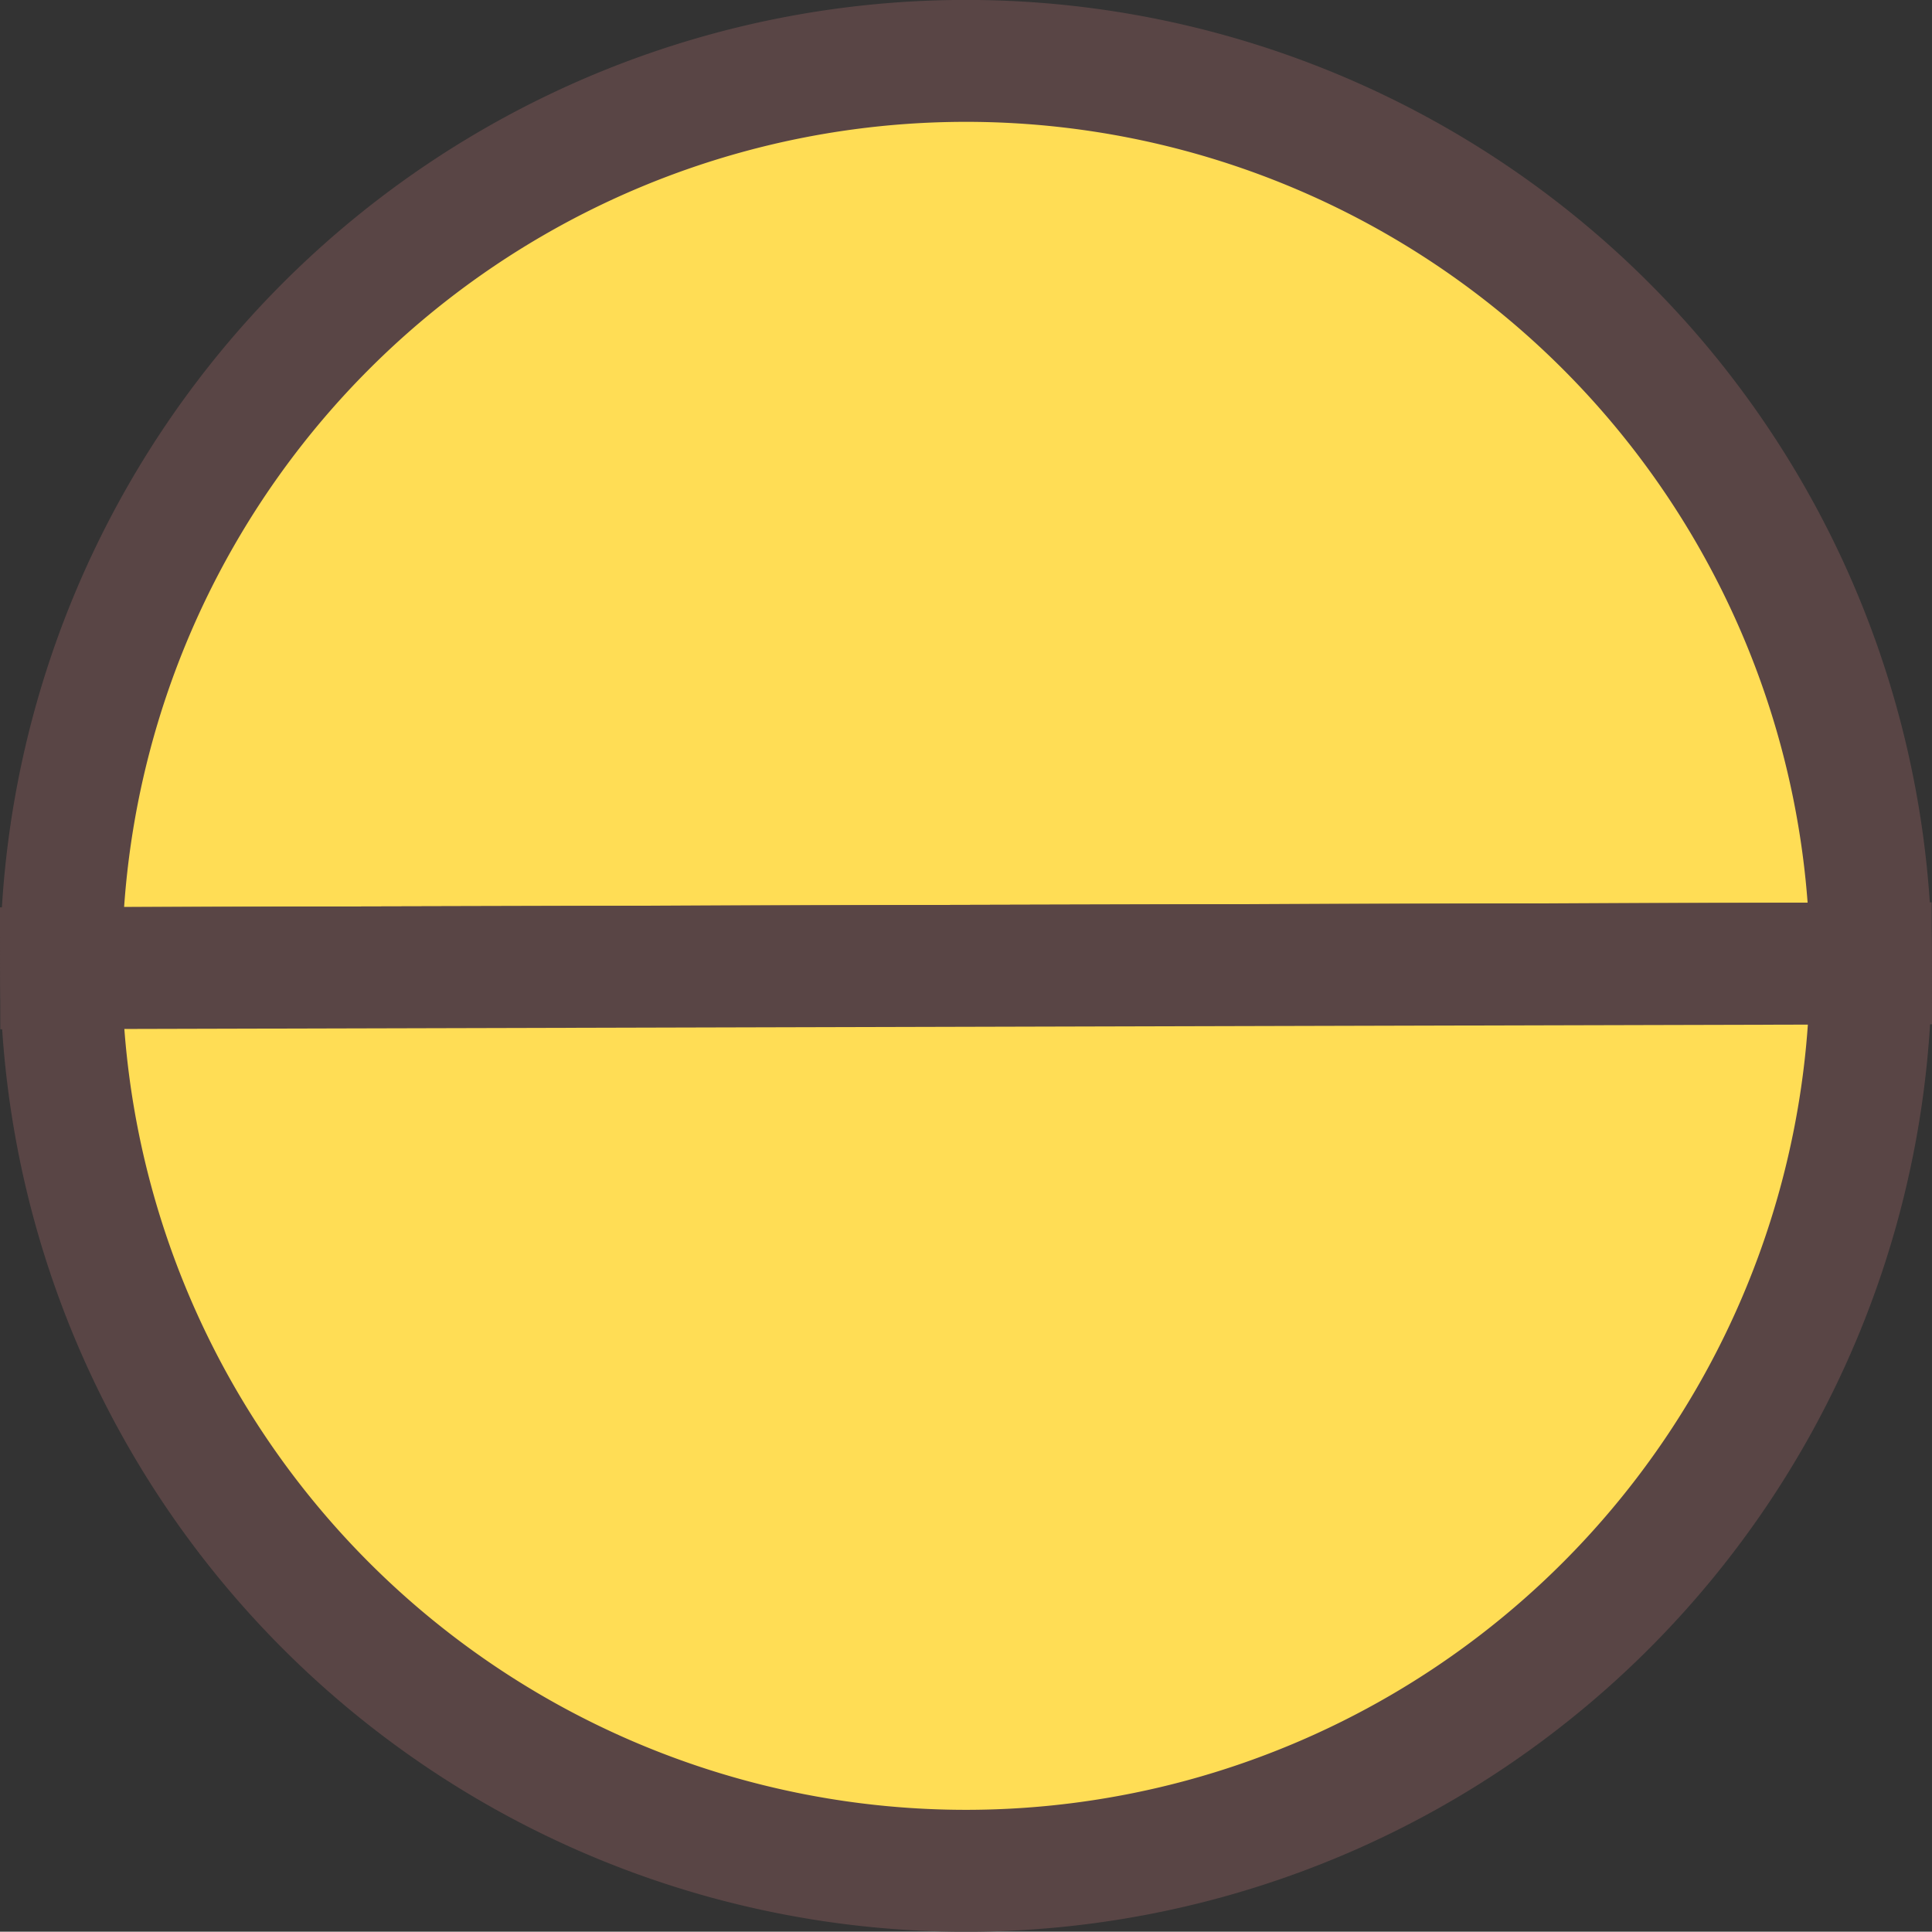 <?xml version="1.0" encoding="UTF-8" standalone="no"?>
<!-- Created with Inkscape (http://www.inkscape.org/) -->

<svg
   width="119.793"
   height="119.774"
   viewBox="0 0 31.695 31.69"
   version="1.1"
   id="svg5"
   inkscape:version="1.1.2 (b8e25be833, 2022-02-05)"
   sodipodi:docname="GachaCapsuleYellow2.0.svg"
   xmlns:inkscape="http://www.inkscape.org/namespaces/inkscape"
   xmlns:sodipodi="http://sodipodi.sourceforge.net/DTD/sodipodi-0.dtd"
   xmlns:xlink="http://www.w3.org/1999/xlink"
   xmlns="http://www.w3.org/2000/svg"
   xmlns:svg="http://www.w3.org/2000/svg">
  <rect x="0" y="0" width="31.695" height="31.69" fill="#333333" stroke="none"/>
  <sodipodi:namedview
     id="namedview7"
     pagecolor="#919191"
     bordercolor="#999999"
     borderopacity="1"
     inkscape:pageshadow="0"
     inkscape:pageopacity="0"
     inkscape:pagecheckerboard="true"
     inkscape:document-units="mm"
     showgrid="false"
     units="px"
     inkscape:object-paths="true"
     inkscape:snap-intersection-paths="true"
     inkscape:snap-smooth-nodes="true"
     inkscape:snap-object-midpoints="true"
     inkscape:snap-center="true"
     inkscape:snap-text-baseline="true"
     inkscape:snap-page="true"
     inkscape:snap-bbox="true"
     inkscape:bbox-paths="true"
     inkscape:bbox-nodes="true"
     inkscape:zoom="0.37816709"
     inkscape:cx="366.24022"
     inkscape:cy="325.25305"
     inkscape:window-width="1920"
     inkscape:window-height="1009"
     inkscape:window-x="-8"
     inkscape:window-y="-8"
     inkscape:window-maximized="1"
     inkscape:current-layer="layer1">
    <sodipodi:guide
       position="120.228,495.638"
       orientation="1618,0"
       id="guide1561" />
    <sodipodi:guide
       position="120.228,67.542"
       orientation="0,1000"
       id="guide1563" />
    <sodipodi:guide
       position="384.812,67.542"
       orientation="-1618,0"
       id="guide1565" />
    <sodipodi:guide
       position="384.812,495.638"
       orientation="0,-1000"
       id="guide1567" />
    <sodipodi:guide
       position="144.041,495.638"
       orientation="0,-89.999"
       id="guide1775" />
    <sodipodi:guide
       position="120.228,495.638"
       orientation="146.001,0"
       id="guide1777" />
    <sodipodi:guide
       position="120.228,457.008"
       orientation="0,89.999"
       id="guide1779" />
    <sodipodi:guide
       position="144.041,457.008"
       orientation="-146.001,0"
       id="guide1781" />
    <sodipodi:guide
       position="384.812,106.171"
       orientation="0,-89.999"
       id="guide1783" />
    <sodipodi:guide
       position="360.999,106.171"
       orientation="146.001,0"
       id="guide1785" />
    <sodipodi:guide
       position="360.999,67.542"
       orientation="0,89.999"
       id="guide1787" />
    <sodipodi:guide
       position="384.812,67.542"
       orientation="-146.001,0"
       id="guide1789" />
    <sodipodi:guide
       position="120.228,495.638"
       orientation="808.97,0"
       id="guide2108" />
    <sodipodi:guide
       position="120.228,281.598"
       orientation="0,499.88"
       id="guide2110" />
    <sodipodi:guide
       position="252.488,281.598"
       orientation="-808.97,0"
       id="guide2112" />
    <sodipodi:guide
       position="252.488,495.638"
       orientation="0,-499.88"
       id="guide2114" />
  </sodipodi:namedview>
  <defs
     id="defs2">
    <clipPath
       clipPathUnits="userSpaceOnUse"
       id="clipPath40587">
      <rect
         style="fill:#000080;fill-opacity:1;stroke:#b6ebff;stroke-width:9.8;stroke-miterlimit:4;stroke-dasharray:none;stroke-opacity:0.235"
         id="rect40589"
         width="262.642"
         height="259.232"
         x="0.221"
         y="22.236" />
    </clipPath>
  </defs>
  <g
     inkscape:label="Layer 1"
     inkscape:groupmode="layer"
     id="layer1"
     transform="translate(120.228,-47.911)">
    <circle
       style="fill:#a3e9ff;fill-opacity:0.235;stroke:#b6ebff;stroke-width:3;stroke-miterlimit:4;stroke-dasharray:none;stroke-opacity:0.235"
       id="path853"
       cx="131.942"
       cy="131.942"
       r="131.942"
       clip-path="url(#clipPath40587)"
       transform="matrix(0.814,0,0,0.814,24.877,39.84)"
       inkscape:transform-center-y="-66.816784" />
    <rect
       style="fill:#2b0000;fill-opacity:0.998;stroke-width:0.215"
       id="rect3571"
       width="215.335"
       height="348.412"
       x="379.704"
       y="36.143"
       inkscape:transform-center-x="-381.1813"
       inkscape:transform-center-y="0.81172542" />
    <rect
       style="fill:#fe0000;fill-opacity:0.998;stroke-width:0.215"
       id="rect3675"
       width="215.335"
       height="215.335"
       x="379.704"
       y="36.143"
       inkscape:transform-center-x="-381.18131"
       inkscape:transform-center-y="-65.726789" />
    <rect
       style="fill:#ff7a00;fill-opacity:0.998;stroke-width:0.215"
       id="rect4403"
       width="215.335"
       height="133.077"
       x="379.704"
       y="251.478"
       inkscape:transform-center-x="-381.18131"
       inkscape:transform-center-y="108.47923" />
    <rect
       style="fill:#341900;fill-opacity:0.998;stroke-width:0.215"
       id="rect5329"
       width="133.077"
       height="133.077"
       x="379.704"
       y="251.478"
       inkscape:transform-center-x="-340.05228"
       inkscape:transform-center-y="108.47921" />
    <rect
       style="fill:#fff8ea;fill-opacity:0.996;stroke-width:0.215"
       id="rect5329-9"
       width="133.077"
       height="133.077"
       x="66.291"
       y="243.483"
       inkscape:transform-center-x="-0.56943201"
       inkscape:transform-center-y="95.981206" />
    <rect
       style="fill:#f9cd00;fill-opacity:0.998;stroke-width:0.215"
       id="rect5353"
       width="82.258"
       height="82.258"
       x="512.781"
       y="251.478"
       inkscape:transform-center-x="-447.7198"
       inkscape:transform-center-y="83.069733" />
    <rect
       style="fill:#f90098;fill-opacity:0.998;stroke-width:0.215"
       id="rect6827"
       width="50.819"
       height="50.819"
       x="512.781"
       y="333.736"
       inkscape:transform-center-x="-432.00029"
       inkscape:transform-center-y="149.60824" />
    <rect
       style="fill:#9e0095;fill-opacity:0.998;stroke-width:0.215"
       id="rect7547"
       width="31.439"
       height="31.439"
       x="563.6"
       y="333.736"
       inkscape:transform-center-x="-473.1293"
       inkscape:transform-center-y="139.91829" />
    <rect
       style="fill:#776100;fill-opacity:0.998;stroke-width:0.215"
       id="rect8729"
       width="19.38"
       height="19.38"
       x="563.6"
       y="365.175"
       inkscape:transform-center-x="-467.09972"
       inkscape:transform-center-y="165.32777" />
    <rect
       style="fill:#347705;fill-opacity:0.998;stroke-width:0.215"
       id="rect9727"
       width="12.059"
       height="12.059"
       x="582.98"
       y="365.175"
       inkscape:transform-center-x="-482.81918"
       inkscape:transform-center-y="161.6674" />
    <g
       id="g20114"
       style="fill:#f2f2f2;fill-opacity:1;stroke:#9e9e9e;stroke-opacity:1"
       transform="matrix(0.814,0,0,0.814,24.877,39.84)"
       inkscape:transform-center-x="-0.56941761"
       inkscape:transform-center-y="-163.15938">
      <rect
         style="fill:#f2f2f2;fill-opacity:1;stroke:#9e9e9e;stroke-width:0.472;stroke-opacity:1"
         id="rect3049-1-8"
         width="101.071"
         height="14.817"
         x="82.106"
         y="6.157"
         ry="1.252" />
      <rect
         style="fill:#f2f2f2;fill-opacity:1;stroke:#9e9e9e;stroke-width:0.472;stroke-opacity:1"
         id="rect3049-1"
         width="101.071"
         height="14.817"
         x="82.106"
         y="-1.252"
         ry="1.252" />
      <g
         id="g10639"
         style="fill:#f2f2f2;fill-opacity:1;stroke:#9e9e9e;stroke-opacity:1">
        <rect
           style="fill:#f2f2f2;fill-opacity:1;stroke:#9e9e9e;stroke-width:0.6;stroke-opacity:1"
           id="rect3049"
           width="163.513"
           height="14.817"
           x="50.885"
           y="13.565"
           rx="0"
           ry="2.686" />
      </g>
    </g>
    <rect
       style="fill:#f2f2f2;fill-opacity:0.998;stroke:none;stroke-width:0.438;stroke-opacity:1"
       id="rect8729-2"
       width="133.077"
       height="11.693"
       x="66.291"
       y="231.79"
       inkscape:transform-center-x="-0.56943201"
       inkscape:transform-center-y="23.596301" />
    <rect
       style="fill:#f2f2f2;fill-opacity:0.998;stroke-width:0.438"
       id="rect8729-2-3"
       width="133.077"
       height="11.693"
       x="66.291"
       y="376.56"
       inkscape:transform-center-x="-0.56943201"
       inkscape:transform-center-y="168.36609" />
    <rect
       style="fill:#f2f2f2;fill-opacity:1;stroke:#594545;stroke-width:1.628;stroke-miterlimit:4;stroke-dasharray:none;stroke-opacity:1"
       id="rect6827-6-8"
       width="50.782"
       height="26.803"
       x="-127.94"
       y="348.943"
       ry="1.393"
       inkscape:transform-center-x="-0.9720619"
       inkscape:transform-center-y="148.30451" />
    <ellipse
       style="fill:#f2f2f2;fill-opacity:1;stroke:#494949;stroke-width:0.215;stroke-opacity:0.253"
       id="path12387"
       cx="132.829"
       cy="290.749"
       rx="15.72"
       ry="15.72"
       inkscape:transform-center-x="-0.5694549"
       inkscape:transform-center-y="76.708913" />
    <rect
       style="fill:#2b0000;fill-opacity:0.996;stroke:none;stroke-width:0.814;stroke-miterlimit:4;stroke-dasharray:none;stroke-opacity:1"
       id="rect12509"
       width="50.819"
       height="12.059"
       x="-128.361"
       y="284.719"
       ry="2.186"
       inkscape:transform-center-x="-0.56943964"
       inkscape:transform-center-y="76.708909" />
    <path
       style="fill:#f2f2f2;fill-opacity:1;stroke:#594545;stroke-width:2;stroke-miterlimit:4;stroke-dasharray:none;stroke-opacity:1"
       id="path23562"
       sodipodi:type="arc"
       sodipodi:cx="102.54888"
       sodipodi:cy="-348.94318"
       sodipodi:rx="25.3909"
       sodipodi:ry="25.409489"
       sodipodi:start="0"
       sodipodi:end="3.1415927"
       sodipodi:arc-type="slice"
       d="m 127.94,-348.943 a 25.391,25.409 0 0 1 -12.695,22.005 25.391,25.409 0 0 1 -25.391,0 25.391,25.409 0 0 1 -12.695,-22.005 h 25.391 z"
       transform="scale(-1)"
       inkscape:transform-center-x="-0.97205807"
       inkscape:transform-center-y="122.19844" />
    <rect
       style="fill:#f2f2f2;fill-opacity:1;stroke:none;stroke-width:1.628;stroke-miterlimit:4;stroke-dasharray:none;stroke-opacity:1"
       id="rect24071"
       width="7.321"
       height="7.321"
       x="582.98"
       y="377.234"
       inkscape:transform-center-x="-480.44995"
       inkscape:transform-center-y="171.35737" />
    <rect
       style="fill:#f2f2f2;fill-opacity:1;stroke:none;stroke-width:1.628;stroke-miterlimit:4;stroke-dasharray:none;stroke-opacity:1"
       id="rect24071-5"
       width="7.321"
       height="7.321"
       x="199.368"
       y="236.162"
       inkscape:transform-center-x="-70.768315"
       inkscape:transform-center-y="25.782329" />
    <rect
       style="fill:#f2f2f2;fill-opacity:1;stroke:none;stroke-width:1.628;stroke-miterlimit:4;stroke-dasharray:none;stroke-opacity:1"
       id="rect24071-5-7"
       width="7.321"
       height="7.321"
       x="199.368"
       y="376.56"
       inkscape:transform-center-x="-70.768315"
       inkscape:transform-center-y="166.18007" />
    <rect
       style="fill:#f2f2f2;fill-opacity:1;stroke:none;stroke-width:1.628;stroke-miterlimit:4;stroke-dasharray:none;stroke-opacity:1"
       id="rect24071-5-7-1"
       width="7.321"
       height="7.321"
       x="58.97"
       y="376.56"
       inkscape:transform-center-x="69.629457"
       inkscape:transform-center-y="166.18007" />
    <rect
       style="fill:#f2f2f2;fill-opacity:1;stroke:none;stroke-width:1.628;stroke-miterlimit:4;stroke-dasharray:none;stroke-opacity:1"
       id="rect24071-5-2"
       width="7.321"
       height="7.321"
       x="58.97"
       y="236.162"
       inkscape:transform-center-x="69.629457"
       inkscape:transform-center-y="25.782313" />
    <rect
       style="fill:#f2f2f2;fill-opacity:1;stroke:none;stroke-width:7.811;stroke-miterlimit:4;stroke-dasharray:none;stroke-opacity:1"
       id="rect24071-8"
       width="7.321"
       height="168.567"
       x="128.6"
       y="62.94"
       inkscape:transform-center-x="1.217928e-05"
       inkscape:transform-center-y="-66.816796" />
    <path
       style="fill:#ffdd55;fill-opacity:1;stroke:#594545;stroke-width:2;stroke-miterlimit:4;stroke-dasharray:none;stroke-opacity:1"
       id="path23562-2-8"
       sodipodi:type="arc"
       sodipodi:cx="-278.35959"
       sodipodi:cy="55.695034"
       sodipodi:rx="14.84514"
       sodipodi:ry="14.845689"
       sodipodi:start="0"
       sodipodi:end="3.1415927"
       sodipodi:arc-type="slice"
       transform="rotate(-124.983)"
       d="m -263.514,55.695 a 14.845,14.846 0 0 1 -7.423,12.857 14.845,14.846 0 0 1 -14.845,-10e-7 14.845,14.846 0 0 1 -7.423,-12.857 h 14.845 z"
       inkscape:transform-center-x="-76.130856"
       inkscape:transform-center-y="-19.245344" />
    <path
       style="fill:#ffdd55;fill-opacity:1;stroke:#594545;stroke-width:2;stroke-miterlimit:4;stroke-dasharray:none;stroke-opacity:1"
       id="path35135-0"
       sodipodi:type="arc"
       sodipodi:cx="278.35962"
       sodipodi:cy="-55.695"
       sodipodi:rx="14.84514"
       sodipodi:ry="14.845689"
       sodipodi:start="0"
       sodipodi:end="3.1415927"
       sodipodi:arc-type="slice"
       inkscape:transform-center-y="-16.56298"
       inkscape:transform-center-x="-69.796456"
       d="m 293.205,-55.695 a 14.845,14.846 0 0 1 -7.423,12.857 14.845,14.846 0 0 1 -14.845,0 14.845,14.846 0 0 1 -7.423,-12.857 h 14.845 z"
       transform="rotate(55.017)" />
    <path
       style="fill:#ffdd55;fill-opacity:1;stroke:#594545;stroke-width:2;stroke-miterlimit:4;stroke-dasharray:none;stroke-opacity:1"
       id="path23562-2-8-0"
       sodipodi:type="arc"
       sodipodi:cx="-188.82187"
       sodipodi:cy="30.080898"
       sodipodi:rx="14.84514"
       sodipodi:ry="14.845689"
       sodipodi:start="0"
       sodipodi:end="3.1415927"
       sodipodi:arc-type="slice"
       transform="rotate(-124.983)"
       d="m -173.977,30.081 a 14.845,14.846 0 0 1 -7.423,12.857 14.845,14.846 0 0 1 -14.845,0 14.845,14.846 0 0 1 -7.423,-12.857 h 14.845 z"
       inkscape:transform-center-x="-3.8100724"
       inkscape:transform-center-y="-77.920653" />
    <path
       style="fill:#ffdd55;fill-opacity:1;stroke:#594545;stroke-width:2;stroke-miterlimit:4;stroke-dasharray:none;stroke-opacity:1"
       id="path35135-0-1"
       sodipodi:type="arc"
       sodipodi:cx="188.82188"
       sodipodi:cy="-30.080906"
       sodipodi:rx="14.84514"
       sodipodi:ry="14.845689"
       sodipodi:start="0"
       sodipodi:end="3.1415927"
       sodipodi:arc-type="slice"
       inkscape:transform-center-y="-75.238329"
       inkscape:transform-center-x="2.5242994"
       transform="rotate(55.017)"
       d="m 203.667,-30.081 a 14.845,14.846 0 0 1 -7.423,12.857 14.845,14.846 0 0 1 -14.845,0 14.845,14.846 0 0 1 -7.423,-12.857 h 14.845 z" />
    <path
       style="fill:#ffdd55;fill-opacity:1;stroke:#594545;stroke-width:2;stroke-miterlimit:4;stroke-dasharray:none;stroke-opacity:1"
       id="path23562-2-8-0-7"
       sodipodi:type="arc"
       sodipodi:cx="-117.97398"
       sodipodi:cy="-6.0398102"
       sodipodi:rx="14.84514"
       sodipodi:ry="14.845689"
       sodipodi:start="0"
       sodipodi:end="3.1415927"
       sodipodi:arc-type="slice"
       transform="rotate(-124.983)"
       d="m -103.129,-6.04 a 14.845,14.846 0 0 1 -7.423,12.857 14.845,14.846 0 0 1 -14.845,-4e-7 14.845,14.846 0 0 1 -7.423,-12.857 h 14.845 z"
       inkscape:transform-center-x="66.403623"
       inkscape:transform-center-y="-115.25918" />
    <path
       style="fill:#ffdd55;fill-opacity:1;stroke:#594545;stroke-width:2;stroke-miterlimit:4;stroke-dasharray:none;stroke-opacity:1"
       id="path35135-0-1-3"
       sodipodi:type="arc"
       sodipodi:cx="117.97398"
       sodipodi:cy="6.0398536"
       sodipodi:rx="14.84514"
       sodipodi:ry="14.845689"
       sodipodi:start="0"
       sodipodi:end="3.1415927"
       sodipodi:arc-type="slice"
       inkscape:transform-center-y="-112.57684"
       inkscape:transform-center-x="72.738043"
       transform="rotate(55.017)"
       d="m 132.819,6.04 a 14.845,14.846 0 0 1 -7.423,12.857 14.845,14.846 0 0 1 -14.845,0 14.845,14.846 0 0 1 -7.423,-12.857 h 14.845 z" />
    <path
       style="fill:#ffdd55;fill-opacity:1;stroke:#594545;stroke-width:2;stroke-miterlimit:4;stroke-dasharray:none;stroke-opacity:1"
       id="path23562-2-8-0-7-8"
       sodipodi:type="arc"
       sodipodi:cx="104.54501"
       sodipodi:cy="-63.486046"
       sodipodi:rx="14.84514"
       sodipodi:ry="14.845689"
       sodipodi:start="0"
       sodipodi:end="3.1415927"
       sodipodi:arc-type="slice"
       transform="rotate(179.852)"
       d="m 119.39,-63.486 a 14.845,14.846 0 0 1 -7.423,12.857 14.845,14.846 0 0 1 -14.845,0 14.845,14.846 0 0 1 -7.423,-12.857 h 14.845 z"
       inkscape:transform-center-x="236.64065"
       inkscape:transform-center-y="-157.68773" />
    <path
       style="fill:#ffdd55;fill-opacity:1;stroke:#594545;stroke-width:2;stroke-miterlimit:4;stroke-dasharray:none;stroke-opacity:1"
       id="path35135-0-1-3-9"
       sodipodi:type="arc"
       sodipodi:cx="-104.54501"
       sodipodi:cy="63.48605"
       sodipodi:rx="14.84514"
       sodipodi:ry="14.845689"
       sodipodi:start="0"
       sodipodi:end="3.1415927"
       sodipodi:arc-type="slice"
       inkscape:transform-center-y="-142.88039"
       inkscape:transform-center-x="236.64061"
       transform="rotate(-0.148)"
       d="m -89.7,63.486 a 14.845,14.846 0 0 1 -7.423,12.857 14.845,14.846 0 0 1 -14.845,0 14.845,14.846 0 0 1 -7.423,-12.857 h 14.845 z" />
    <g
       id="g40605"
       transform="matrix(0.814,0,0,0.814,169.442,-97.66)"
       style="stroke:#2c0101;stroke-width:1;stroke-miterlimit:4;stroke-dasharray:none;stroke-opacity:1"
       inkscape:transform-center-x="12.669424"
       inkscape:transform-center-y="-57.77812">
      <g
         id="g35385"
         transform="translate(30.999,140.613)"
         inkscape:tile-cx="-240.43628"
         inkscape:tile-cy="149.40691"
         inkscape:tile-w="38.480604"
         inkscape:tile-h="38.480743"
         inkscape:tile-x0="-259.67659"
         inkscape:tile-y0="130.16654"
         style="stroke:#2c0101;stroke-width:1;stroke-miterlimit:4;stroke-dasharray:none;stroke-opacity:1">
        <path
           style="fill:#ff6600;fill-opacity:1;stroke:#2c0101;stroke-width:1;stroke-miterlimit:4;stroke-dasharray:none;stroke-opacity:1"
           id="path23562-2-7"
           sodipodi:type="arc"
           sodipodi:cx="177.11151"
           sodipodi:cy="-131.1021"
           sodipodi:rx="18.240303"
           sodipodi:ry="18.240978"
           sodipodi:start="0"
           sodipodi:end="3.1415927"
           sodipodi:arc-type="slice"
           transform="scale(-1)"
           d="m 195.352,-131.102 a 18.24,18.241 0 0 1 -9.12,15.797 18.24,18.241 0 0 1 -18.24,0 18.24,18.241 0 0 1 -9.12,-15.797 h 18.24 z" />
        <path
           style="fill:#f2f2f2;fill-opacity:1;stroke:#2c0101;stroke-width:1;stroke-miterlimit:4;stroke-dasharray:none;stroke-opacity:1"
           id="path35135-8"
           sodipodi:type="arc"
           sodipodi:cx="-177.11151"
           sodipodi:cy="131.1021"
           sodipodi:rx="18.240303"
           sodipodi:ry="18.240978"
           sodipodi:start="0"
           sodipodi:end="3.1415927"
           sodipodi:arc-type="slice"
           inkscape:transform-center-y="9.1205011"
           inkscape:transform-center-x="5.722046e-06"
           d="m -158.871,131.102 a 18.24,18.241 0 0 1 -9.12,15.797 18.24,18.241 0 0 1 -18.24,0 18.24,18.241 0 0 1 -9.12,-15.797 h 18.24 z" />
      </g>
      <use
         x="0"
         y="0"
         inkscape:tiled-clone-of="#g35385"
         xlink:href="#g35385"
         id="use35387"
         transform="translate(54.721,-31.593)"
         width="100%"
         height="100%"
         style="stroke:#2c0101;stroke-width:1;stroke-miterlimit:4;stroke-dasharray:none;stroke-opacity:1" />
      <use
         x="0"
         y="0"
         inkscape:tiled-clone-of="#g35385"
         xlink:href="#g35385"
         transform="rotate(30,-286.066,586.531)"
         id="use35389"
         width="100%"
         height="100%"
         style="stroke:#2c0101;stroke-width:1;stroke-miterlimit:4;stroke-dasharray:none;stroke-opacity:1" />
      <use
         x="0"
         y="0"
         inkscape:tiled-clone-of="#g35385"
         xlink:href="#g35385"
         transform="rotate(30,-264.337,642.835)"
         id="use35389-2"
         width="100%"
         height="100%"
         style="stroke:#2c0101;stroke-width:1;stroke-miterlimit:4;stroke-dasharray:none;stroke-opacity:1" />
      <use
         x="0"
         y="0"
         inkscape:tiled-clone-of="#g35385"
         xlink:href="#g35385"
         transform="rotate(60,-168.587,305.753)"
         id="use35391"
         width="100%"
         height="100%"
         style="stroke:#2c0101;stroke-width:1;stroke-miterlimit:4;stroke-dasharray:none;stroke-opacity:1" />
      <use
         x="0"
         y="0"
         inkscape:tiled-clone-of="#g35385"
         xlink:href="#g35385"
         transform="rotate(120,-127.873,271.715)"
         id="use35395"
         width="100%"
         height="100%"
         style="stroke:#2c0101;stroke-width:1;stroke-miterlimit:4;stroke-dasharray:none;stroke-opacity:1" />
      <use
         x="0"
         y="0"
         inkscape:tiled-clone-of="#g35385"
         xlink:href="#g35385"
         transform="rotate(150,-103.476,275.871)"
         id="use35397"
         width="100%"
         height="100%"
         style="stroke:#2c0101;stroke-width:1;stroke-miterlimit:4;stroke-dasharray:none;stroke-opacity:1" />
      <use
         x="0"
         y="0"
         inkscape:tiled-clone-of="#g35385"
         xlink:href="#g35385"
         transform="rotate(180,-136.993,280.836)"
         id="use35399"
         width="100%"
         height="100%"
         style="stroke:#2c0101;stroke-width:1;stroke-miterlimit:4;stroke-dasharray:none;stroke-opacity:1" />
      <use
         x="0"
         y="0"
         inkscape:tiled-clone-of="#g35385"
         xlink:href="#g35385"
         transform="rotate(-150,-137.992,292.668)"
         id="use35401"
         width="100%"
         height="100%"
         style="stroke:#2c0101;stroke-width:1;stroke-miterlimit:4;stroke-dasharray:none;stroke-opacity:1" />
      <use
         x="0"
         y="0"
         inkscape:tiled-clone-of="#g35385"
         xlink:href="#g35385"
         transform="rotate(-120,-103.366,269.728)"
         id="use35403"
         width="100%"
         height="100%"
         style="stroke:#2c0101;stroke-width:1;stroke-miterlimit:4;stroke-dasharray:none;stroke-opacity:1" />
      <use
         x="0"
         y="0"
         inkscape:tiled-clone-of="#g35385"
         xlink:href="#g35385"
         transform="rotate(-90,-99.512,268.273)"
         id="use35405"
         width="100%"
         height="100%"
         style="stroke:#2c0101;stroke-width:1;stroke-miterlimit:4;stroke-dasharray:none;stroke-opacity:1" />
      <use
         x="0"
         y="0"
         inkscape:tiled-clone-of="#g35385"
         xlink:href="#g35385"
         transform="rotate(-60,-83.715,213.473)"
         id="use35407"
         width="100%"
         height="100%"
         style="stroke:#2c0101;stroke-width:1;stroke-miterlimit:4;stroke-dasharray:none;stroke-opacity:1" />
      <use
         x="0"
         y="0"
         inkscape:tiled-clone-of="#g35385"
         xlink:href="#g35385"
         transform="rotate(-30,-117.751,184.114)"
         id="use35409"
         width="100%"
         height="100%"
         style="stroke:#2c0101;stroke-width:1;stroke-miterlimit:4;stroke-dasharray:none;stroke-opacity:1" />
    </g>
    <g
       id="g35608"
       transform="matrix(0.814,0,0,0.814,23.848,42.002)"
       style="stroke:#2c0101;stroke-width:1;stroke-miterlimit:4;stroke-dasharray:none;stroke-opacity:1"
       inkscape:transform-center-x="73.595755"
       inkscape:transform-center-y="-48.803576">
      <g
         id="g35385-1"
         transform="translate(212.483,40.778)"
         inkscape:tile-cx="-240.43628"
         inkscape:tile-cy="149.40691"
         inkscape:tile-w="38.480604"
         inkscape:tile-h="38.480743"
         inkscape:tile-x0="-259.67659"
         inkscape:tile-y0="130.16654"
         style="stroke:#2c0101;stroke-width:1;stroke-miterlimit:4;stroke-dasharray:none;stroke-opacity:1">
        <path
           id="path23562-2-7-7"
           style="fill:#ff6600;stroke:#2c0101;stroke-width:1;stroke-miterlimit:4;stroke-dasharray:none;stroke-opacity:1"
           transform="scale(-1)"
           d="m 195.352,-131.102 a 18.24,18.241 0 0 1 -9.12,15.797 18.24,18.241 0 0 1 -18.24,0 18.24,18.241 0 0 1 -9.12,-15.797 h 18.24 z" />
        <path
           id="path35135-8-9"
           style="fill:#f2f2f2;stroke:#2c0101;stroke-width:1;stroke-miterlimit:4;stroke-dasharray:none;stroke-opacity:1"
           inkscape:transform-center-x="5.722046e-06"
           inkscape:transform-center-y="9.1205011"
           d="m -158.871,131.102 a 18.24,18.241 0 0 1 -9.12,15.797 18.24,18.241 0 0 1 -18.24,0 18.24,18.241 0 0 1 -9.12,-15.797 h 18.24 z" />
      </g>
      <g
         id="use35387-9"
         transform="translate(267.204,9.184)"
         inkscape:tile-x0="-259.67659"
         inkscape:tile-y0="130.16654"
         style="stroke:#2c0101;stroke-width:1;stroke-miterlimit:4;stroke-dasharray:none;stroke-opacity:1">
        <path
           id="path35524"
           style="fill:#ff6600;stroke:#2c0101;stroke-width:1;stroke-miterlimit:4;stroke-dasharray:none;stroke-opacity:1"
           transform="scale(-1)"
           d="m 195.352,-131.102 a 18.24,18.241 0 0 1 -9.12,15.797 18.24,18.241 0 0 1 -18.24,0 18.24,18.241 0 0 1 -9.12,-15.797 h 18.24 z" />
        <path
           id="path35526"
           style="fill:#f2f2f2;stroke:#2c0101;stroke-width:1;stroke-miterlimit:4;stroke-dasharray:none;stroke-opacity:1"
           inkscape:transform-center-x="5.722046e-06"
           inkscape:transform-center-y="9.1205011"
           d="m -158.871,131.102 a 18.24,18.241 0 0 1 -9.12,15.797 18.24,18.241 0 0 1 -18.24,0 18.24,18.241 0 0 1 -9.12,-15.797 h 18.24 z" />
      </g>
      <g
         id="use35389-6"
         transform="rotate(30,-60.647,566.228)"
         inkscape:tile-x0="-259.67659"
         inkscape:tile-y0="130.16654"
         style="stroke:#2c0101;stroke-width:1;stroke-miterlimit:4;stroke-dasharray:none;stroke-opacity:1">
        <path
           id="path35530"
           style="fill:#ff6600;stroke:#2c0101;stroke-width:1;stroke-miterlimit:4;stroke-dasharray:none;stroke-opacity:1"
           transform="scale(-1)"
           d="m 195.352,-131.102 a 18.24,18.241 0 0 1 -9.12,15.797 18.24,18.241 0 0 1 -18.24,0 18.24,18.241 0 0 1 -9.12,-15.797 h 18.24 z" />
        <path
           id="path35532"
           style="fill:#f2f2f2;stroke:#2c0101;stroke-width:1;stroke-miterlimit:4;stroke-dasharray:none;stroke-opacity:1"
           inkscape:transform-center-x="5.722046e-06"
           inkscape:transform-center-y="9.1205011"
           d="m -158.871,131.102 a 18.24,18.241 0 0 1 -9.12,15.797 18.24,18.241 0 0 1 -18.24,0 18.24,18.241 0 0 1 -9.12,-15.797 h 18.24 z" />
      </g>
      <path
         id="path35536"
         style="fill:#ff6600;stroke:#2c0101;stroke-width:1;stroke-miterlimit:4;stroke-dasharray:none;stroke-opacity:1"
         d="m -175.896,100.565 a 18.24,18.241 0.773 0 1 9.332,-15.673 18.24,18.241 0.773 0 1 18.239,0.246 18.24,18.241 0.773 0 1 8.906,15.919 l -18.239,-0.246 z" />
      <path
         id="path35538"
         style="fill:#f2f2f2;stroke:#2c0101;stroke-width:1;stroke-miterlimit:4;stroke-dasharray:none;stroke-opacity:1"
         inkscape:transform-center-x="-6.7982868"
         inkscape:transform-center-y="-0.03222993"
         d="m -139.419,101.057 a 18.24,18.241 0.773 0 1 -9.332,15.673 18.24,18.241 0.773 0 1 -18.239,-0.246 18.24,18.241 0.773 0 1 -8.906,-15.919 l 18.239,0.246 z" />
      <g
         id="use35397-3"
         transform="rotate(150,-33.697,184.114)"
         inkscape:tile-x0="-259.67659"
         inkscape:tile-y0="130.16654"
         style="stroke:#2c0101;stroke-width:1;stroke-miterlimit:4;stroke-dasharray:none;stroke-opacity:1">
        <path
           id="path35542"
           style="fill:#ff6600;stroke:#2c0101;stroke-width:1;stroke-miterlimit:4;stroke-dasharray:none;stroke-opacity:1"
           transform="scale(-1)"
           d="m 195.352,-131.102 a 18.24,18.241 0 0 1 -9.12,15.797 18.24,18.241 0 0 1 -18.24,0 18.24,18.241 0 0 1 -9.12,-15.797 h 18.24 z" />
        <path
           id="path35544"
           style="fill:#f2f2f2;stroke:#2c0101;stroke-width:1;stroke-miterlimit:4;stroke-dasharray:none;stroke-opacity:1"
           inkscape:transform-center-x="5.722046e-06"
           inkscape:transform-center-y="9.1205011"
           d="m -158.871,131.102 a 18.24,18.241 0 0 1 -9.12,15.797 18.24,18.241 0 0 1 -18.24,0 18.24,18.241 0 0 1 -9.12,-15.797 h 18.24 z" />
      </g>
      <g
         id="use35399-3"
         transform="rotate(180,-61.75,160.611)"
         inkscape:tile-x0="-259.67659"
         inkscape:tile-y0="130.16654"
         style="stroke:#2c0101;stroke-width:1;stroke-miterlimit:4;stroke-dasharray:none;stroke-opacity:1">
        <path
           id="path35548"
           style="fill:#ff6600;stroke:#2c0101;stroke-width:1;stroke-miterlimit:4;stroke-dasharray:none;stroke-opacity:1"
           transform="scale(-1)"
           d="m 195.352,-131.102 a 18.24,18.241 0 0 1 -9.12,15.797 18.24,18.241 0 0 1 -18.24,0 18.24,18.241 0 0 1 -9.12,-15.797 h 18.24 z" />
        <path
           id="path35550"
           style="fill:#f2f2f2;stroke:#2c0101;stroke-width:1;stroke-miterlimit:4;stroke-dasharray:none;stroke-opacity:1"
           inkscape:transform-center-x="5.722046e-06"
           inkscape:transform-center-y="9.1205011"
           d="m -158.871,131.102 a 18.24,18.241 0 0 1 -9.12,15.797 18.24,18.241 0 0 1 -18.24,0 18.24,18.241 0 0 1 -9.12,-15.797 h 18.24 z" />
      </g>
      <g
         id="use35403-7"
         transform="rotate(-120,-16.352,88.165)"
         inkscape:tile-x0="-259.67659"
         inkscape:tile-y0="130.16654"
         style="stroke:#2c0101;stroke-width:1;stroke-miterlimit:4;stroke-dasharray:none;stroke-opacity:1">
        <path
           id="path35554"
           style="fill:#ff6600;stroke:#2c0101;stroke-width:1;stroke-miterlimit:4;stroke-dasharray:none;stroke-opacity:1"
           transform="scale(-1)"
           d="m 195.352,-131.102 a 18.24,18.241 0 0 1 -9.12,15.797 18.24,18.241 0 0 1 -18.24,0 18.24,18.241 0 0 1 -9.12,-15.797 h 18.24 z" />
        <path
           id="path35556"
           style="fill:#f2f2f2;stroke:#2c0101;stroke-width:1;stroke-miterlimit:4;stroke-dasharray:none;stroke-opacity:1"
           inkscape:transform-center-x="5.722046e-06"
           inkscape:transform-center-y="9.1205011"
           d="m -158.871,131.102 a 18.24,18.241 0 0 1 -9.12,15.797 18.24,18.241 0 0 1 -18.24,0 18.24,18.241 0 0 1 -9.12,-15.797 h 18.24 z" />
      </g>
      <g
         id="use35405-1"
         transform="rotate(-90,-5.588,40.282)"
         inkscape:tile-x0="-259.67659"
         inkscape:tile-y0="130.16654"
         style="stroke:#2c0101;stroke-width:1;stroke-miterlimit:4;stroke-dasharray:none;stroke-opacity:1">
        <path
           id="path35560"
           style="fill:#ff6600;stroke:#2c0101;stroke-width:1;stroke-miterlimit:4;stroke-dasharray:none;stroke-opacity:1"
           transform="scale(-1)"
           d="m 195.352,-131.102 a 18.24,18.241 0 0 1 -9.12,15.797 18.24,18.241 0 0 1 -18.24,0 18.24,18.241 0 0 1 -9.12,-15.797 h 18.24 z" />
        <path
           id="path35562"
           style="fill:#f2f2f2;stroke:#2c0101;stroke-width:1;stroke-miterlimit:4;stroke-dasharray:none;stroke-opacity:1"
           inkscape:transform-center-x="5.722046e-06"
           inkscape:transform-center-y="9.1205011"
           d="m -158.871,131.102 a 18.24,18.241 0 0 1 -9.12,15.797 18.24,18.241 0 0 1 -18.24,0 18.24,18.241 0 0 1 -9.12,-15.797 h 18.24 z" />
      </g>
      <g
         id="use35407-9"
         transform="rotate(-60,26.843,-90.766)"
         inkscape:tile-x0="-259.67659"
         inkscape:tile-y0="130.16654"
         style="stroke:#2c0101;stroke-width:1;stroke-miterlimit:4;stroke-dasharray:none;stroke-opacity:1">
        <path
           id="path35566"
           style="fill:#ff6600;stroke:#2c0101;stroke-width:1;stroke-miterlimit:4;stroke-dasharray:none;stroke-opacity:1"
           transform="scale(-1)"
           d="m 195.352,-131.102 a 18.24,18.241 0 0 1 -9.12,15.797 18.24,18.241 0 0 1 -18.24,0 18.24,18.241 0 0 1 -9.12,-15.797 h 18.24 z" />
        <path
           id="path35568"
           style="fill:#f2f2f2;stroke:#2c0101;stroke-width:1;stroke-miterlimit:4;stroke-dasharray:none;stroke-opacity:1"
           inkscape:transform-center-x="5.722046e-06"
           inkscape:transform-center-y="9.1205011"
           d="m -158.871,131.102 a 18.24,18.241 0 0 1 -9.12,15.797 18.24,18.241 0 0 1 -18.24,0 18.24,18.241 0 0 1 -9.12,-15.797 h 18.24 z" />
      </g>
      <g
         id="use35409-2"
         transform="rotate(-30,33.583,-332.608)"
         inkscape:tile-x0="-259.67659"
         inkscape:tile-y0="130.16654"
         style="stroke:#2c0101;stroke-width:1;stroke-miterlimit:4;stroke-dasharray:none;stroke-opacity:1">
        <path
           id="path35572"
           style="fill:#ff6600;stroke:#2c0101;stroke-width:1;stroke-miterlimit:4;stroke-dasharray:none;stroke-opacity:1"
           transform="scale(-1)"
           d="m 195.352,-131.102 a 18.24,18.241 0 0 1 -9.12,15.797 18.24,18.241 0 0 1 -18.24,0 18.24,18.241 0 0 1 -9.12,-15.797 h 18.24 z" />
        <path
           id="path35574"
           style="fill:#f2f2f2;stroke:#2c0101;stroke-width:1;stroke-miterlimit:4;stroke-dasharray:none;stroke-opacity:1"
           inkscape:transform-center-x="5.722046e-06"
           inkscape:transform-center-y="9.1205011"
           d="m -158.871,131.102 a 18.24,18.241 0 0 1 -9.12,15.797 18.24,18.241 0 0 1 -18.24,0 18.24,18.241 0 0 1 -9.12,-15.797 h 18.24 z" />
      </g>
      <g
         id="g35385-1-6"
         transform="translate(338.688,0.646)"
         inkscape:tile-cx="-240.43628"
         inkscape:tile-cy="149.40691"
         inkscape:tile-w="38.480604"
         inkscape:tile-h="38.480743"
         inkscape:tile-x0="-259.67659"
         inkscape:tile-y0="130.16654"
         style="stroke:#2c0101;stroke-width:1;stroke-miterlimit:4;stroke-dasharray:none;stroke-opacity:1">
        <path
           id="path23562-2-7-7-5"
           style="fill:#ff6600;stroke:#2c0101;stroke-width:1;stroke-miterlimit:4;stroke-dasharray:none;stroke-opacity:1"
           transform="scale(-1)"
           d="m 195.352,-131.102 a 18.24,18.241 0 0 1 -9.12,15.797 18.24,18.241 0 0 1 -18.24,0 18.24,18.241 0 0 1 -9.12,-15.797 h 18.24 z" />
        <path
           id="path35135-8-9-1"
           style="fill:#f2f2f2;stroke:#2c0101;stroke-width:1;stroke-miterlimit:4;stroke-dasharray:none;stroke-opacity:1"
           inkscape:transform-center-x="5.722046e-06"
           inkscape:transform-center-y="9.1205011"
           d="m -158.871,131.102 a 18.24,18.241 0 0 1 -9.12,15.797 18.24,18.241 0 0 1 -18.24,0 18.24,18.241 0 0 1 -9.12,-15.797 h 18.24 z" />
      </g>
      <g
         id="use35387-9-7"
         transform="translate(393.409,-30.947)"
         inkscape:tile-x0="-259.67659"
         inkscape:tile-y0="130.16654"
         style="stroke:#2c0101;stroke-width:1;stroke-miterlimit:4;stroke-dasharray:none;stroke-opacity:1">
        <path
           id="path35524-5"
           style="fill:#ff6600;stroke:#2c0101;stroke-width:1;stroke-miterlimit:4;stroke-dasharray:none;stroke-opacity:1"
           transform="scale(-1)"
           d="m 195.352,-131.102 a 18.24,18.241 0 0 1 -9.12,15.797 18.24,18.241 0 0 1 -18.24,0 18.24,18.241 0 0 1 -9.12,-15.797 h 18.24 z" />
        <path
           id="path35526-2"
           style="fill:#f2f2f2;stroke:#2c0101;stroke-width:1;stroke-miterlimit:4;stroke-dasharray:none;stroke-opacity:1"
           inkscape:transform-center-x="5.722046e-06"
           inkscape:transform-center-y="9.1205011"
           d="m -158.871,131.102 a 18.24,18.241 0 0 1 -9.12,15.797 18.24,18.241 0 0 1 -18.24,0 18.24,18.241 0 0 1 -9.12,-15.797 h 18.24 z" />
      </g>
      <g
         id="use35389-6-2"
         transform="rotate(30,77.343,781.666)"
         inkscape:tile-x0="-259.67659"
         inkscape:tile-y0="130.16654"
         style="stroke:#2c0101;stroke-width:1;stroke-miterlimit:4;stroke-dasharray:none;stroke-opacity:1">
        <path
           id="path35530-0"
           style="fill:#ff6600;stroke:#2c0101;stroke-width:1;stroke-miterlimit:4;stroke-dasharray:none;stroke-opacity:1"
           transform="scale(-1)"
           d="m 195.352,-131.102 a 18.24,18.241 0 0 1 -9.12,15.797 18.24,18.241 0 0 1 -18.24,0 18.24,18.241 0 0 1 -9.12,-15.797 h 18.24 z" />
        <path
           id="path35532-8"
           style="fill:#f2f2f2;stroke:#2c0101;stroke-width:1;stroke-miterlimit:4;stroke-dasharray:none;stroke-opacity:1"
           inkscape:transform-center-x="5.722046e-06"
           inkscape:transform-center-y="9.1205011"
           d="m -158.871,131.102 a 18.24,18.241 0 0 1 -9.12,15.797 18.24,18.241 0 0 1 -18.24,0 18.24,18.241 0 0 1 -9.12,-15.797 h 18.24 z" />
      </g>
      <g
         id="use35395-4-0"
         transform="rotate(120,10.286,229.196)"
         inkscape:tile-x0="-259.67659"
         inkscape:tile-y0="130.16654"
         style="stroke:#2c0101;stroke-width:1;stroke-miterlimit:4;stroke-dasharray:none;stroke-opacity:1">
        <path
           id="path35536-3"
           style="fill:#ff6600;stroke:#2c0101;stroke-width:1;stroke-miterlimit:4;stroke-dasharray:none;stroke-opacity:1"
           transform="scale(-1)"
           d="m 195.352,-131.102 a 18.24,18.241 0 0 1 -9.12,15.797 18.24,18.241 0 0 1 -18.24,0 18.24,18.241 0 0 1 -9.12,-15.797 h 18.24 z" />
        <path
           id="path35538-1"
           style="fill:#f2f2f2;stroke:#2c0101;stroke-width:1;stroke-miterlimit:4;stroke-dasharray:none;stroke-opacity:1"
           inkscape:transform-center-x="5.722046e-06"
           inkscape:transform-center-y="9.1205011"
           d="m -158.871,131.102 a 18.24,18.241 0 0 1 -9.12,15.797 18.24,18.241 0 0 1 -18.24,0 18.24,18.241 0 0 1 -9.12,-15.797 h 18.24 z" />
      </g>
      <g
         id="use35397-3-7"
         transform="rotate(150,34.783,180.957)"
         inkscape:tile-x0="-259.67659"
         inkscape:tile-y0="130.16654"
         style="stroke:#2c0101;stroke-width:1;stroke-miterlimit:4;stroke-dasharray:none;stroke-opacity:1">
        <path
           id="path35542-1"
           style="fill:#ff6600;stroke:#2c0101;stroke-width:1;stroke-miterlimit:4;stroke-dasharray:none;stroke-opacity:1"
           transform="scale(-1)"
           d="m 195.352,-131.102 a 18.24,18.241 0 0 1 -9.12,15.797 18.24,18.241 0 0 1 -18.24,0 18.24,18.241 0 0 1 -9.12,-15.797 h 18.24 z" />
        <path
           id="path35544-2"
           style="fill:#f2f2f2;stroke:#2c0101;stroke-width:1;stroke-miterlimit:4;stroke-dasharray:none;stroke-opacity:1"
           inkscape:transform-center-x="5.722046e-06"
           inkscape:transform-center-y="9.1205011"
           d="m -158.871,131.102 a 18.24,18.241 0 0 1 -9.12,15.797 18.24,18.241 0 0 1 -18.24,0 18.24,18.241 0 0 1 -9.12,-15.797 h 18.24 z" />
      </g>
      <g
         id="use35399-3-2"
         transform="rotate(180,1.353,140.546)"
         inkscape:tile-x0="-259.67659"
         inkscape:tile-y0="130.16654"
         style="stroke:#2c0101;stroke-width:1;stroke-miterlimit:4;stroke-dasharray:none;stroke-opacity:1">
        <path
           id="path35548-9"
           style="fill:#ff6600;stroke:#2c0101;stroke-width:1;stroke-miterlimit:4;stroke-dasharray:none;stroke-opacity:1"
           transform="scale(-1)"
           d="m 195.352,-131.102 a 18.24,18.241 0 0 1 -9.12,15.797 18.24,18.241 0 0 1 -18.24,0 18.24,18.241 0 0 1 -9.12,-15.797 h 18.24 z" />
        <path
           id="path35550-7"
           style="fill:#f2f2f2;stroke:#2c0101;stroke-width:1;stroke-miterlimit:4;stroke-dasharray:none;stroke-opacity:1"
           inkscape:transform-center-x="5.722046e-06"
           inkscape:transform-center-y="9.1205011"
           d="m -158.871,131.102 a 18.24,18.241 0 0 1 -9.12,15.797 18.24,18.241 0 0 1 -18.24,0 18.24,18.241 0 0 1 -9.12,-15.797 h 18.24 z" />
      </g>
      <g
         id="use35403-7-8"
         transform="rotate(-120,35.166,31.667)"
         inkscape:tile-x0="-259.67659"
         inkscape:tile-y0="130.16654"
         style="stroke:#2c0101;stroke-width:1;stroke-miterlimit:4;stroke-dasharray:none;stroke-opacity:1">
        <path
           id="path35554-6"
           style="fill:#ff6600;stroke:#2c0101;stroke-width:1;stroke-miterlimit:4;stroke-dasharray:none;stroke-opacity:1"
           transform="scale(-1)"
           d="m 195.352,-131.102 a 18.24,18.241 0 0 1 -9.12,15.797 18.24,18.241 0 0 1 -18.24,0 18.24,18.241 0 0 1 -9.12,-15.797 h 18.24 z" />
        <path
           id="path35556-4"
           style="fill:#f2f2f2;stroke:#2c0101;stroke-width:1;stroke-miterlimit:4;stroke-dasharray:none;stroke-opacity:1"
           inkscape:transform-center-x="5.722046e-06"
           inkscape:transform-center-y="9.1205011"
           d="m -158.871,131.102 a 18.24,18.241 0 0 1 -9.12,15.797 18.24,18.241 0 0 1 -18.24,0 18.24,18.241 0 0 1 -9.12,-15.797 h 18.24 z" />
      </g>
      <g
         id="use35405-1-3"
         transform="rotate(-90,39.157,-41.362)"
         inkscape:tile-x0="-259.67659"
         inkscape:tile-y0="130.16654"
         style="stroke:#2c0101;stroke-width:1;stroke-miterlimit:4;stroke-dasharray:none;stroke-opacity:1">
        <path
           id="path35560-0"
           style="fill:#ff6600;stroke:#2c0101;stroke-width:1;stroke-miterlimit:4;stroke-dasharray:none;stroke-opacity:1"
           transform="scale(-1)"
           d="m 195.352,-131.102 a 18.24,18.241 0 0 1 -9.12,15.797 18.24,18.241 0 0 1 -18.24,0 18.24,18.241 0 0 1 -9.12,-15.797 h 18.24 z" />
        <path
           id="path35562-4"
           style="fill:#f2f2f2;stroke:#2c0101;stroke-width:1;stroke-miterlimit:4;stroke-dasharray:none;stroke-opacity:1"
           inkscape:transform-center-x="5.722046e-06"
           inkscape:transform-center-y="9.1205011"
           d="m -158.871,131.102 a 18.24,18.241 0 0 1 -9.12,15.797 18.24,18.241 0 0 1 -18.24,0 18.24,18.241 0 0 1 -9.12,-15.797 h 18.24 z" />
      </g>
      <g
         id="use35407-9-7"
         transform="rotate(-60,55.191,-220.129)"
         inkscape:tile-x0="-259.67659"
         inkscape:tile-y0="130.16654"
         style="stroke:#2c0101;stroke-width:1;stroke-miterlimit:4;stroke-dasharray:none;stroke-opacity:1">
        <path
           id="path35566-1"
           style="fill:#ff6600;stroke:#2c0101;stroke-width:1;stroke-miterlimit:4;stroke-dasharray:none;stroke-opacity:1"
           transform="scale(-1)"
           d="m 195.352,-131.102 a 18.24,18.241 0 0 1 -9.12,15.797 18.24,18.241 0 0 1 -18.24,0 18.24,18.241 0 0 1 -9.12,-15.797 h 18.24 z" />
        <path
           id="path35568-7"
           style="fill:#f2f2f2;stroke:#2c0101;stroke-width:1;stroke-miterlimit:4;stroke-dasharray:none;stroke-opacity:1"
           inkscape:transform-center-x="5.722046e-06"
           inkscape:transform-center-y="9.1205011"
           d="m -158.871,131.102 a 18.24,18.241 0 0 1 -9.12,15.797 18.24,18.241 0 0 1 -18.24,0 18.24,18.241 0 0 1 -9.12,-15.797 h 18.24 z" />
      </g>
      <g
         id="use35409-2-7"
         transform="rotate(-30,21.8,-588.177)"
         inkscape:tile-x0="-259.67659"
         inkscape:tile-y0="130.16654"
         style="stroke:#2c0101;stroke-width:1;stroke-miterlimit:4;stroke-dasharray:none;stroke-opacity:1">
        <path
           id="path35572-3"
           style="fill:#ff6600;stroke:#2c0101;stroke-width:1;stroke-miterlimit:4;stroke-dasharray:none;stroke-opacity:1"
           transform="scale(-1)"
           d="m 195.352,-131.102 a 18.24,18.241 0 0 1 -9.12,15.797 18.24,18.241 0 0 1 -18.24,0 18.24,18.241 0 0 1 -9.12,-15.797 h 18.24 z" />
        <path
           id="path35574-3"
           style="fill:#f2f2f2;stroke:#2c0101;stroke-width:1;stroke-miterlimit:4;stroke-dasharray:none;stroke-opacity:1"
           inkscape:transform-center-x="5.722046e-06"
           inkscape:transform-center-y="9.1205011"
           d="m -158.871,131.102 a 18.24,18.241 0 0 1 -9.12,15.797 18.24,18.241 0 0 1 -18.24,0 18.24,18.241 0 0 1 -9.12,-15.797 h 18.24 z" />
      </g>
      <g
         id="g35385-1-6-2"
         transform="matrix(-1,0,0,1,7.45,35.722)"
         inkscape:tile-cx="-240.43628"
         inkscape:tile-cy="149.40691"
         inkscape:tile-w="38.480604"
         inkscape:tile-h="38.480743"
         inkscape:tile-x0="-259.67659"
         inkscape:tile-y0="130.16654"
         style="stroke:#2c0101;stroke-width:1;stroke-miterlimit:4;stroke-dasharray:none;stroke-opacity:1">
        <path
           id="path23562-2-7-7-5-1"
           style="fill:#ff6600;stroke:#2c0101;stroke-width:1;stroke-miterlimit:4;stroke-dasharray:none;stroke-opacity:1"
           transform="scale(-1)"
           d="m 195.352,-131.102 a 18.24,18.241 0 0 1 -9.12,15.797 18.24,18.241 0 0 1 -18.24,0 18.24,18.241 0 0 1 -9.12,-15.797 h 18.24 z" />
        <path
           id="path35135-8-9-1-3"
           style="fill:#f2f2f2;stroke:#2c0101;stroke-width:1;stroke-miterlimit:4;stroke-dasharray:none;stroke-opacity:1"
           inkscape:transform-center-x="5.722046e-06"
           inkscape:transform-center-y="9.1205011"
           d="m -158.871,131.102 a 18.24,18.241 0 0 1 -9.12,15.797 18.24,18.241 0 0 1 -18.24,0 18.24,18.241 0 0 1 -9.12,-15.797 h 18.24 z" />
      </g>
      <g
         id="use35387-9-7-3"
         transform="matrix(-1,0,0,1,-47.271,4.129)"
         inkscape:tile-x0="-259.67659"
         inkscape:tile-y0="130.16654"
         style="stroke:#2c0101;stroke-width:1;stroke-miterlimit:4;stroke-dasharray:none;stroke-opacity:1">
        <path
           id="path35524-5-5"
           style="fill:#ff6600;stroke:#2c0101;stroke-width:1;stroke-miterlimit:4;stroke-dasharray:none;stroke-opacity:1"
           transform="scale(-1)"
           d="m 195.352,-131.102 a 18.24,18.241 0 0 1 -9.12,15.797 18.24,18.241 0 0 1 -18.24,0 18.24,18.241 0 0 1 -9.12,-15.797 h 18.24 z" />
        <path
           id="path35526-2-4"
           style="fill:#f2f2f2;stroke:#2c0101;stroke-width:1;stroke-miterlimit:4;stroke-dasharray:none;stroke-opacity:1"
           inkscape:transform-center-x="5.722046e-06"
           inkscape:transform-center-y="9.1205011"
           d="m -158.871,131.102 a 18.24,18.241 0 0 1 -9.12,15.797 18.24,18.241 0 0 1 -18.24,0 18.24,18.241 0 0 1 -9.12,-15.797 h 18.24 z" />
      </g>
      <g
         id="use35389-6-2-6"
         transform="matrix(-0.866,0.5,0.5,0.866,-55.057,101.128)"
         inkscape:tile-x0="-259.67659"
         inkscape:tile-y0="130.16654"
         style="stroke:#2c0101;stroke-width:1;stroke-miterlimit:4;stroke-dasharray:none;stroke-opacity:1">
        <path
           id="path35530-0-4"
           style="fill:#ff6600;stroke:#2c0101;stroke-width:1;stroke-miterlimit:4;stroke-dasharray:none;stroke-opacity:1"
           transform="scale(-1)"
           d="m 195.352,-131.102 a 18.24,18.241 0 0 1 -9.12,15.797 18.24,18.241 0 0 1 -18.24,0 18.24,18.241 0 0 1 -9.12,-15.797 h 18.24 z" />
        <path
           id="path35532-8-3"
           style="fill:#f2f2f2;stroke:#2c0101;stroke-width:1;stroke-miterlimit:4;stroke-dasharray:none;stroke-opacity:1"
           inkscape:transform-center-x="5.722046e-06"
           inkscape:transform-center-y="9.1205011"
           d="m -158.871,131.102 a 18.24,18.241 0 0 1 -9.12,15.797 18.24,18.241 0 0 1 -18.24,0 18.24,18.241 0 0 1 -9.12,-15.797 h 18.24 z" />
      </g>
      <g
         id="use35395-4-0-2"
         transform="matrix(0.5,0.866,0.866,-0.5,132.219,369.962)"
         inkscape:tile-x0="-259.67659"
         inkscape:tile-y0="130.16654"
         style="stroke:#2c0101;stroke-width:1;stroke-miterlimit:4;stroke-dasharray:none;stroke-opacity:1">
        <path
           id="path35536-3-9"
           style="fill:#ff6600;stroke:#2c0101;stroke-width:1;stroke-miterlimit:4;stroke-dasharray:none;stroke-opacity:1"
           transform="scale(-1)"
           d="m 195.352,-131.102 a 18.24,18.241 0 0 1 -9.12,15.797 18.24,18.241 0 0 1 -18.24,0 18.24,18.241 0 0 1 -9.12,-15.797 h 18.24 z" />
        <path
           id="path35538-1-0"
           style="fill:#f2f2f2;stroke:#2c0101;stroke-width:1;stroke-miterlimit:4;stroke-dasharray:none;stroke-opacity:1"
           inkscape:transform-center-x="5.722046e-06"
           inkscape:transform-center-y="9.1205011"
           d="m -158.871,131.102 a 18.24,18.241 0 0 1 -9.12,15.797 18.24,18.241 0 0 1 -18.24,0 18.24,18.241 0 0 1 -9.12,-15.797 h 18.24 z" />
      </g>
      <g
         id="use35397-3-7-7"
         transform="matrix(0.866,0.5,0.5,-0.866,190.754,355.355)"
         inkscape:tile-x0="-259.67659"
         inkscape:tile-y0="130.16654"
         style="stroke:#2c0101;stroke-width:1;stroke-miterlimit:4;stroke-dasharray:none;stroke-opacity:1">
        <path
           id="path35542-1-7"
           style="fill:#ff6600;stroke:#2c0101;stroke-width:1;stroke-miterlimit:4;stroke-dasharray:none;stroke-opacity:1"
           transform="scale(-1)"
           d="m 195.352,-131.102 a 18.24,18.241 0 0 1 -9.12,15.797 18.24,18.241 0 0 1 -18.24,0 18.24,18.241 0 0 1 -9.12,-15.797 h 18.24 z" />
        <path
           id="path35544-2-9"
           style="fill:#f2f2f2;stroke:#2c0101;stroke-width:1;stroke-miterlimit:4;stroke-dasharray:none;stroke-opacity:1"
           inkscape:transform-center-x="5.722046e-06"
           inkscape:transform-center-y="9.1205011"
           d="m -158.871,131.102 a 18.24,18.241 0 0 1 -9.12,15.797 18.24,18.241 0 0 1 -18.24,0 18.24,18.241 0 0 1 -9.12,-15.797 h 18.24 z" />
      </g>
      <g
         id="use35399-3-2-8"
         transform="matrix(1,0,0,-1,343.433,316.168)"
         inkscape:tile-x0="-259.67659"
         inkscape:tile-y0="130.16654"
         style="stroke:#2c0101;stroke-width:1;stroke-miterlimit:4;stroke-dasharray:none;stroke-opacity:1">
        <path
           id="path35548-9-3"
           style="fill:#ff6600;stroke:#2c0101;stroke-width:1;stroke-miterlimit:4;stroke-dasharray:none;stroke-opacity:1"
           transform="scale(-1)"
           d="m 195.352,-131.102 a 18.24,18.241 0 0 1 -9.12,15.797 18.24,18.241 0 0 1 -18.24,0 18.24,18.241 0 0 1 -9.12,-15.797 h 18.24 z" />
        <path
           id="path35550-7-6"
           style="fill:#f2f2f2;stroke:#2c0101;stroke-width:1;stroke-miterlimit:4;stroke-dasharray:none;stroke-opacity:1"
           inkscape:transform-center-x="5.722046e-06"
           inkscape:transform-center-y="9.1205011"
           d="m -158.871,131.102 a 18.24,18.241 0 0 1 -9.12,15.797 18.24,18.241 0 0 1 -18.24,0 18.24,18.241 0 0 1 -9.12,-15.797 h 18.24 z" />
      </g>
      <g
         id="use35403-7-8-6"
         transform="matrix(0.5,-0.866,-0.866,-0.5,320.814,113.031)"
         inkscape:tile-x0="-259.67659"
         inkscape:tile-y0="130.16654"
         style="stroke:#2c0101;stroke-width:1;stroke-miterlimit:4;stroke-dasharray:none;stroke-opacity:1">
        <path
           id="path35554-6-8"
           style="fill:#ff6600;stroke:#2c0101;stroke-width:1;stroke-miterlimit:4;stroke-dasharray:none;stroke-opacity:1"
           transform="scale(-1)"
           d="m 195.352,-131.102 a 18.24,18.241 0 0 1 -9.12,15.797 18.24,18.241 0 0 1 -18.24,0 18.24,18.241 0 0 1 -9.12,-15.797 h 18.24 z" />
        <path
           id="path35556-4-2"
           style="fill:#f2f2f2;stroke:#2c0101;stroke-width:1;stroke-miterlimit:4;stroke-dasharray:none;stroke-opacity:1"
           inkscape:transform-center-x="5.722046e-06"
           inkscape:transform-center-y="9.1205011"
           d="m -158.871,131.102 a 18.24,18.241 0 0 1 -9.12,15.797 18.24,18.241 0 0 1 -18.24,0 18.24,18.241 0 0 1 -9.12,-15.797 h 18.24 z" />
      </g>
      <g
         id="use35405-1-3-6"
         transform="matrix(0,-1,-1,0,265.62,32.872)"
         inkscape:tile-x0="-259.67659"
         inkscape:tile-y0="130.16654"
         style="stroke:#2c0101;stroke-width:1;stroke-miterlimit:4;stroke-dasharray:none;stroke-opacity:1">
        <path
           id="path35560-0-7"
           style="fill:#ff6600;stroke:#2c0101;stroke-width:1;stroke-miterlimit:4;stroke-dasharray:none;stroke-opacity:1"
           transform="scale(-1)"
           d="m 195.352,-131.102 a 18.24,18.241 0 0 1 -9.12,15.797 18.24,18.241 0 0 1 -18.24,0 18.24,18.241 0 0 1 -9.12,-15.797 h 18.24 z" />
        <path
           id="path35562-4-2"
           style="fill:#f2f2f2;stroke:#2c0101;stroke-width:1;stroke-miterlimit:4;stroke-dasharray:none;stroke-opacity:1"
           inkscape:transform-center-x="5.722046e-06"
           inkscape:transform-center-y="9.1205011"
           d="m -158.871,131.102 a 18.24,18.241 0 0 1 -9.12,15.797 18.24,18.241 0 0 1 -18.24,0 18.24,18.241 0 0 1 -9.12,-15.797 h 18.24 z" />
      </g>
      <g
         id="use35407-9-7-0"
         transform="matrix(-0.5,-0.866,-0.866,0.5,127.905,-27.192)"
         inkscape:tile-x0="-259.67659"
         inkscape:tile-y0="130.16654"
         style="stroke:#2c0101;stroke-width:1;stroke-miterlimit:4;stroke-dasharray:none;stroke-opacity:1">
        <path
           id="path35566-1-9"
           style="fill:#ff6600;stroke:#2c0101;stroke-width:1;stroke-miterlimit:4;stroke-dasharray:none;stroke-opacity:1"
           transform="scale(-1)"
           d="m 195.352,-131.102 a 18.24,18.241 0 0 1 -9.12,15.797 18.24,18.241 0 0 1 -18.24,0 18.24,18.241 0 0 1 -9.12,-15.797 h 18.24 z" />
        <path
           id="path35568-7-4"
           style="fill:#f2f2f2;stroke:#2c0101;stroke-width:1;stroke-miterlimit:4;stroke-dasharray:none;stroke-opacity:1"
           inkscape:transform-center-x="5.722046e-06"
           inkscape:transform-center-y="9.1205011"
           d="m -158.871,131.102 a 18.24,18.241 0 0 1 -9.12,15.797 18.24,18.241 0 0 1 -18.24,0 18.24,18.241 0 0 1 -9.12,-15.797 h 18.24 z" />
      </g>
      <g
         id="use35409-2-7-6"
         transform="matrix(-0.866,-0.5,-0.5,0.866,49.129,-32.825)"
         inkscape:tile-x0="-259.67659"
         inkscape:tile-y0="130.16654"
         style="stroke:#2c0101;stroke-width:1;stroke-miterlimit:4;stroke-dasharray:none;stroke-opacity:1">
        <path
           id="path35572-3-2"
           style="fill:#ff6600;stroke:#2c0101;stroke-width:1;stroke-miterlimit:4;stroke-dasharray:none;stroke-opacity:1"
           transform="scale(-1)"
           d="m 195.352,-131.102 a 18.24,18.241 0 0 1 -9.12,15.797 18.24,18.241 0 0 1 -18.24,0 18.24,18.241 0 0 1 -9.12,-15.797 h 18.24 z" />
        <path
           id="path35574-3-1"
           style="fill:#f2f2f2;stroke:#2c0101;stroke-width:1;stroke-miterlimit:4;stroke-dasharray:none;stroke-opacity:1"
           inkscape:transform-center-x="5.722046e-06"
           inkscape:transform-center-y="9.1205011"
           d="m -158.871,131.102 a 18.24,18.241 0 0 1 -9.12,15.797 18.24,18.241 0 0 1 -18.24,0 18.24,18.241 0 0 1 -9.12,-15.797 h 18.24 z" />
      </g>
    </g>
    <rect
       style="fill:#262626;stroke-width:0.265"
       id="rect994"
       width="132.642"
       height="308.293"
       x="-424.686"
       y="-13.993" />
  </g>
</svg>
